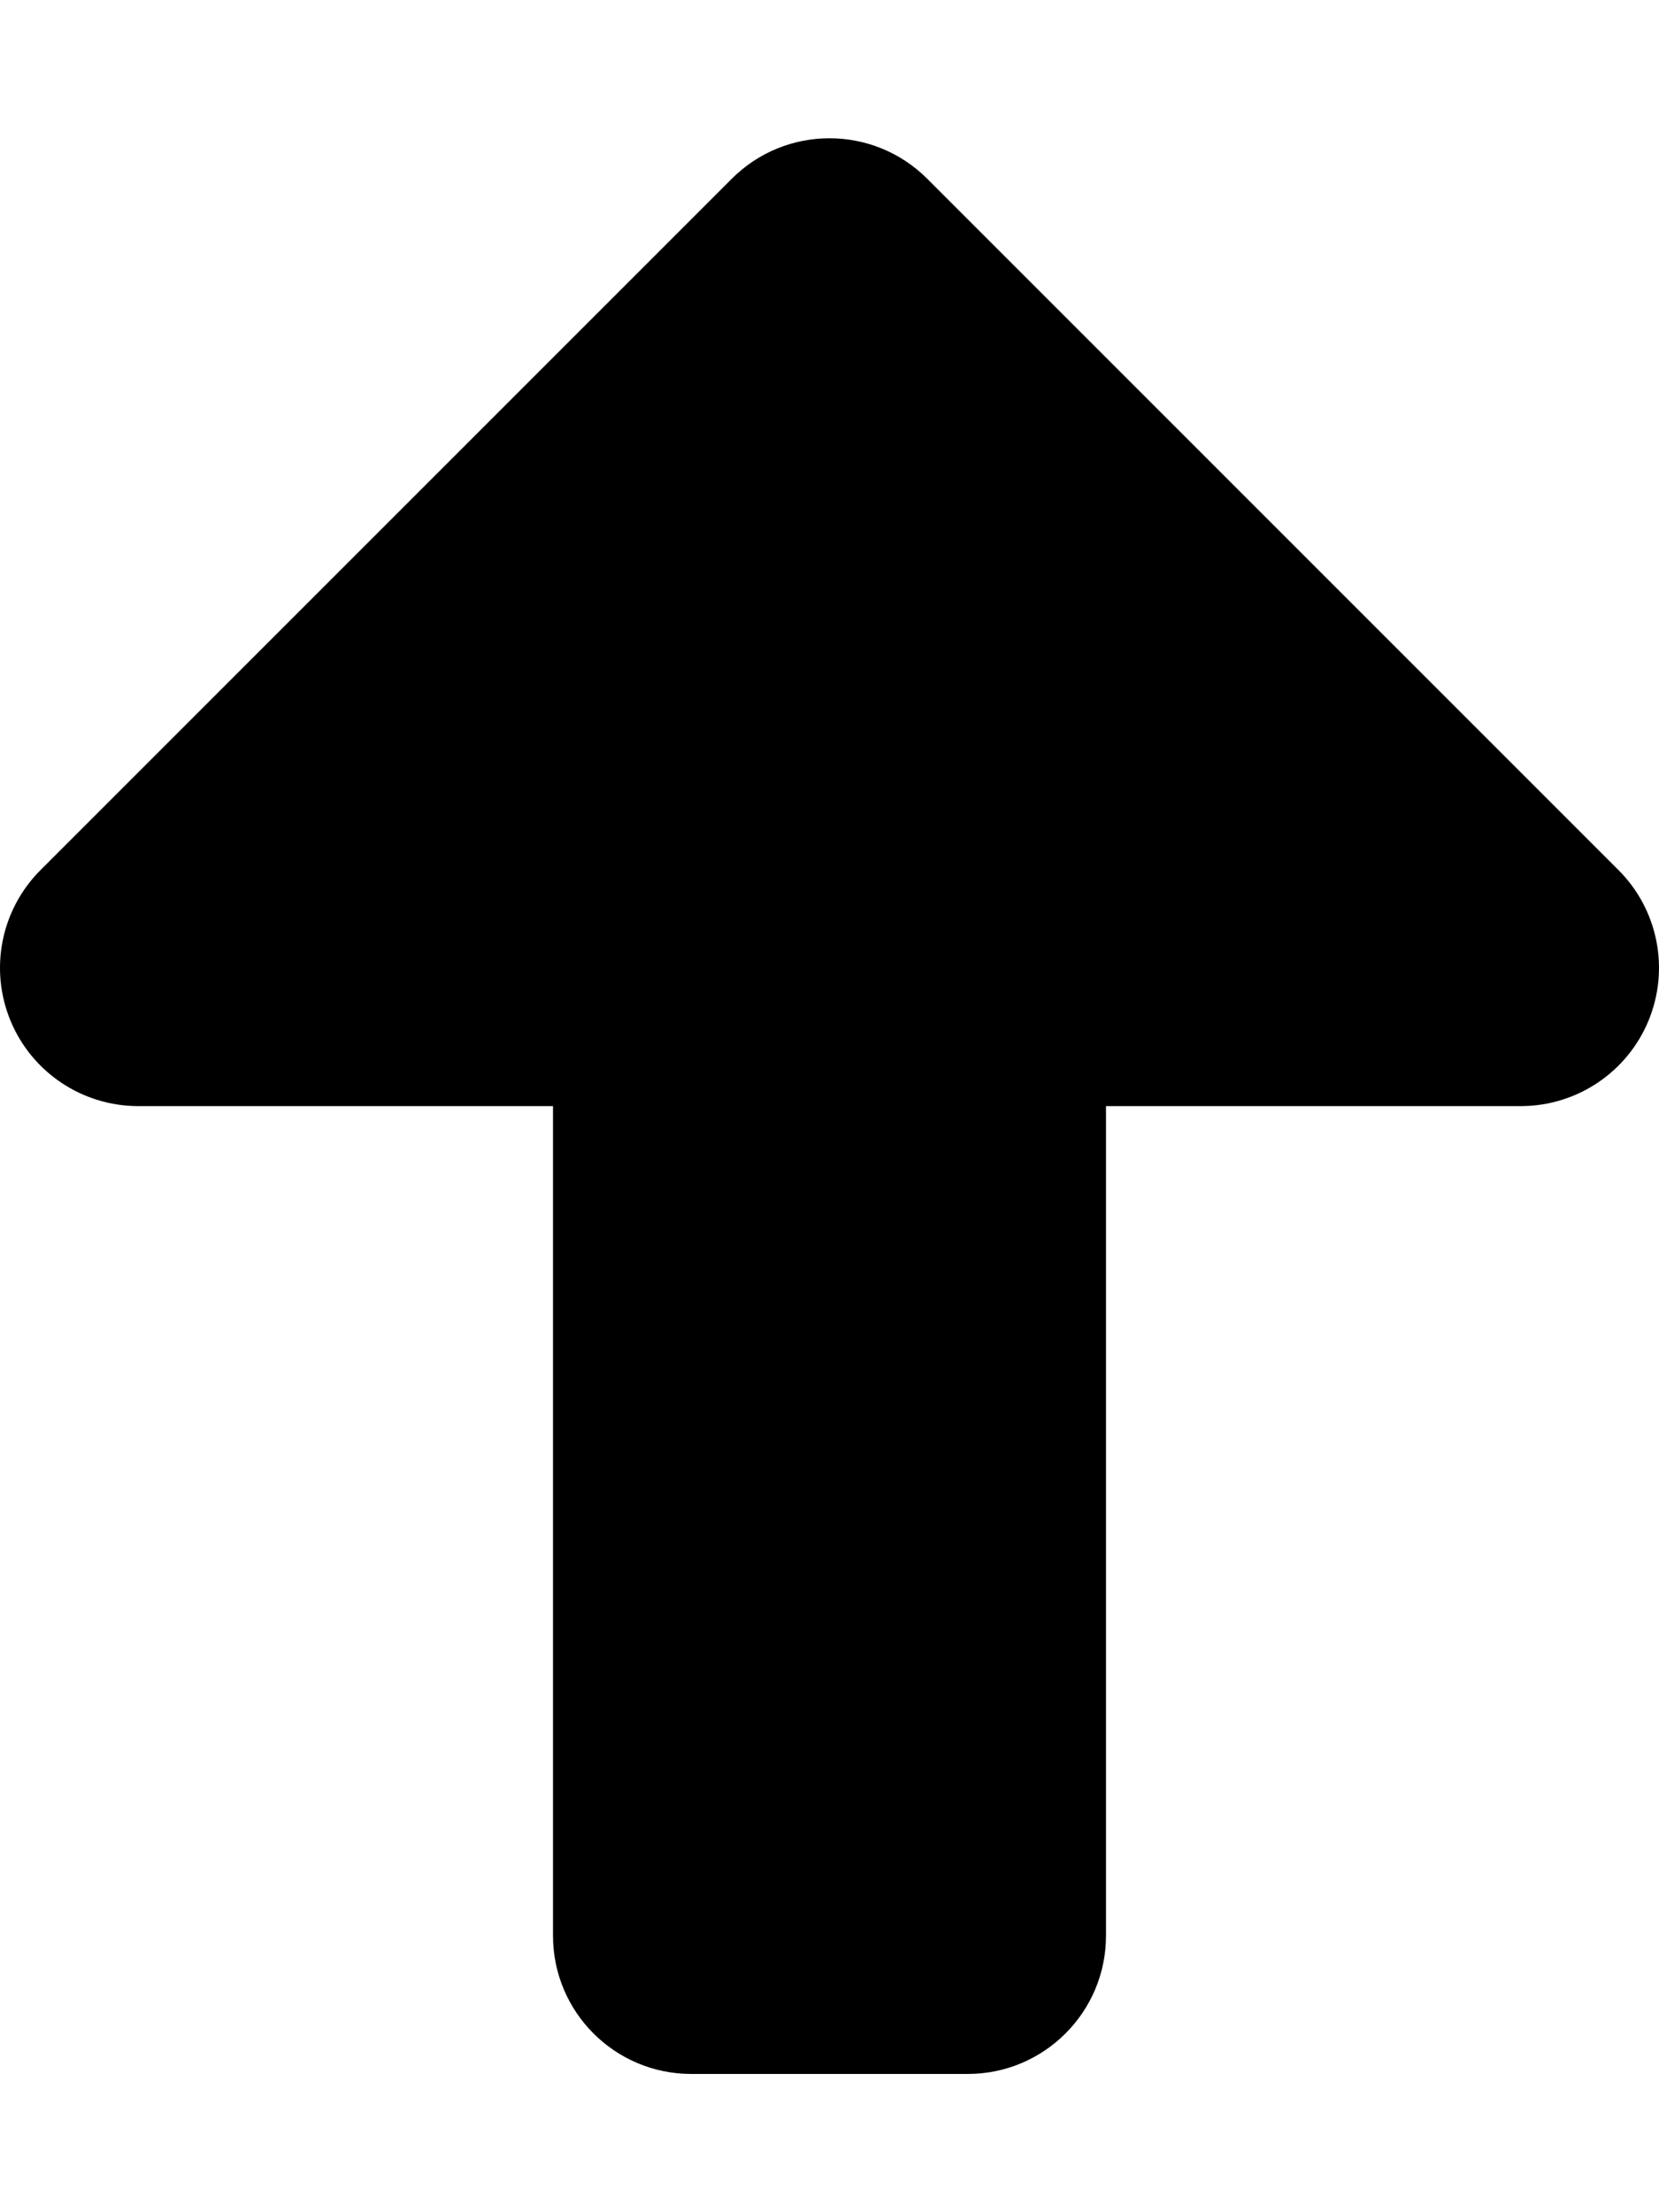 <svg xmlns="http://www.w3.org/2000/svg" viewBox="0 0 384 512"><path d="M381.563 236.25C376.609 248.203 364.938 256 352 256H256V448C256 465.674 241.672 480 224 480H160C142.326 480 128 465.674 128 448V256H32C19.063 256 7.391 248.203 2.438 236.25C-2.516 224.281 0.219 210.531 9.375 201.375L169.375 41.375C175.625 35.125 183.813 32 192 32S208.375 35.125 214.625 41.375L374.625 201.375C383.781 210.531 386.516 224.281 381.563 236.25Z"/></svg>